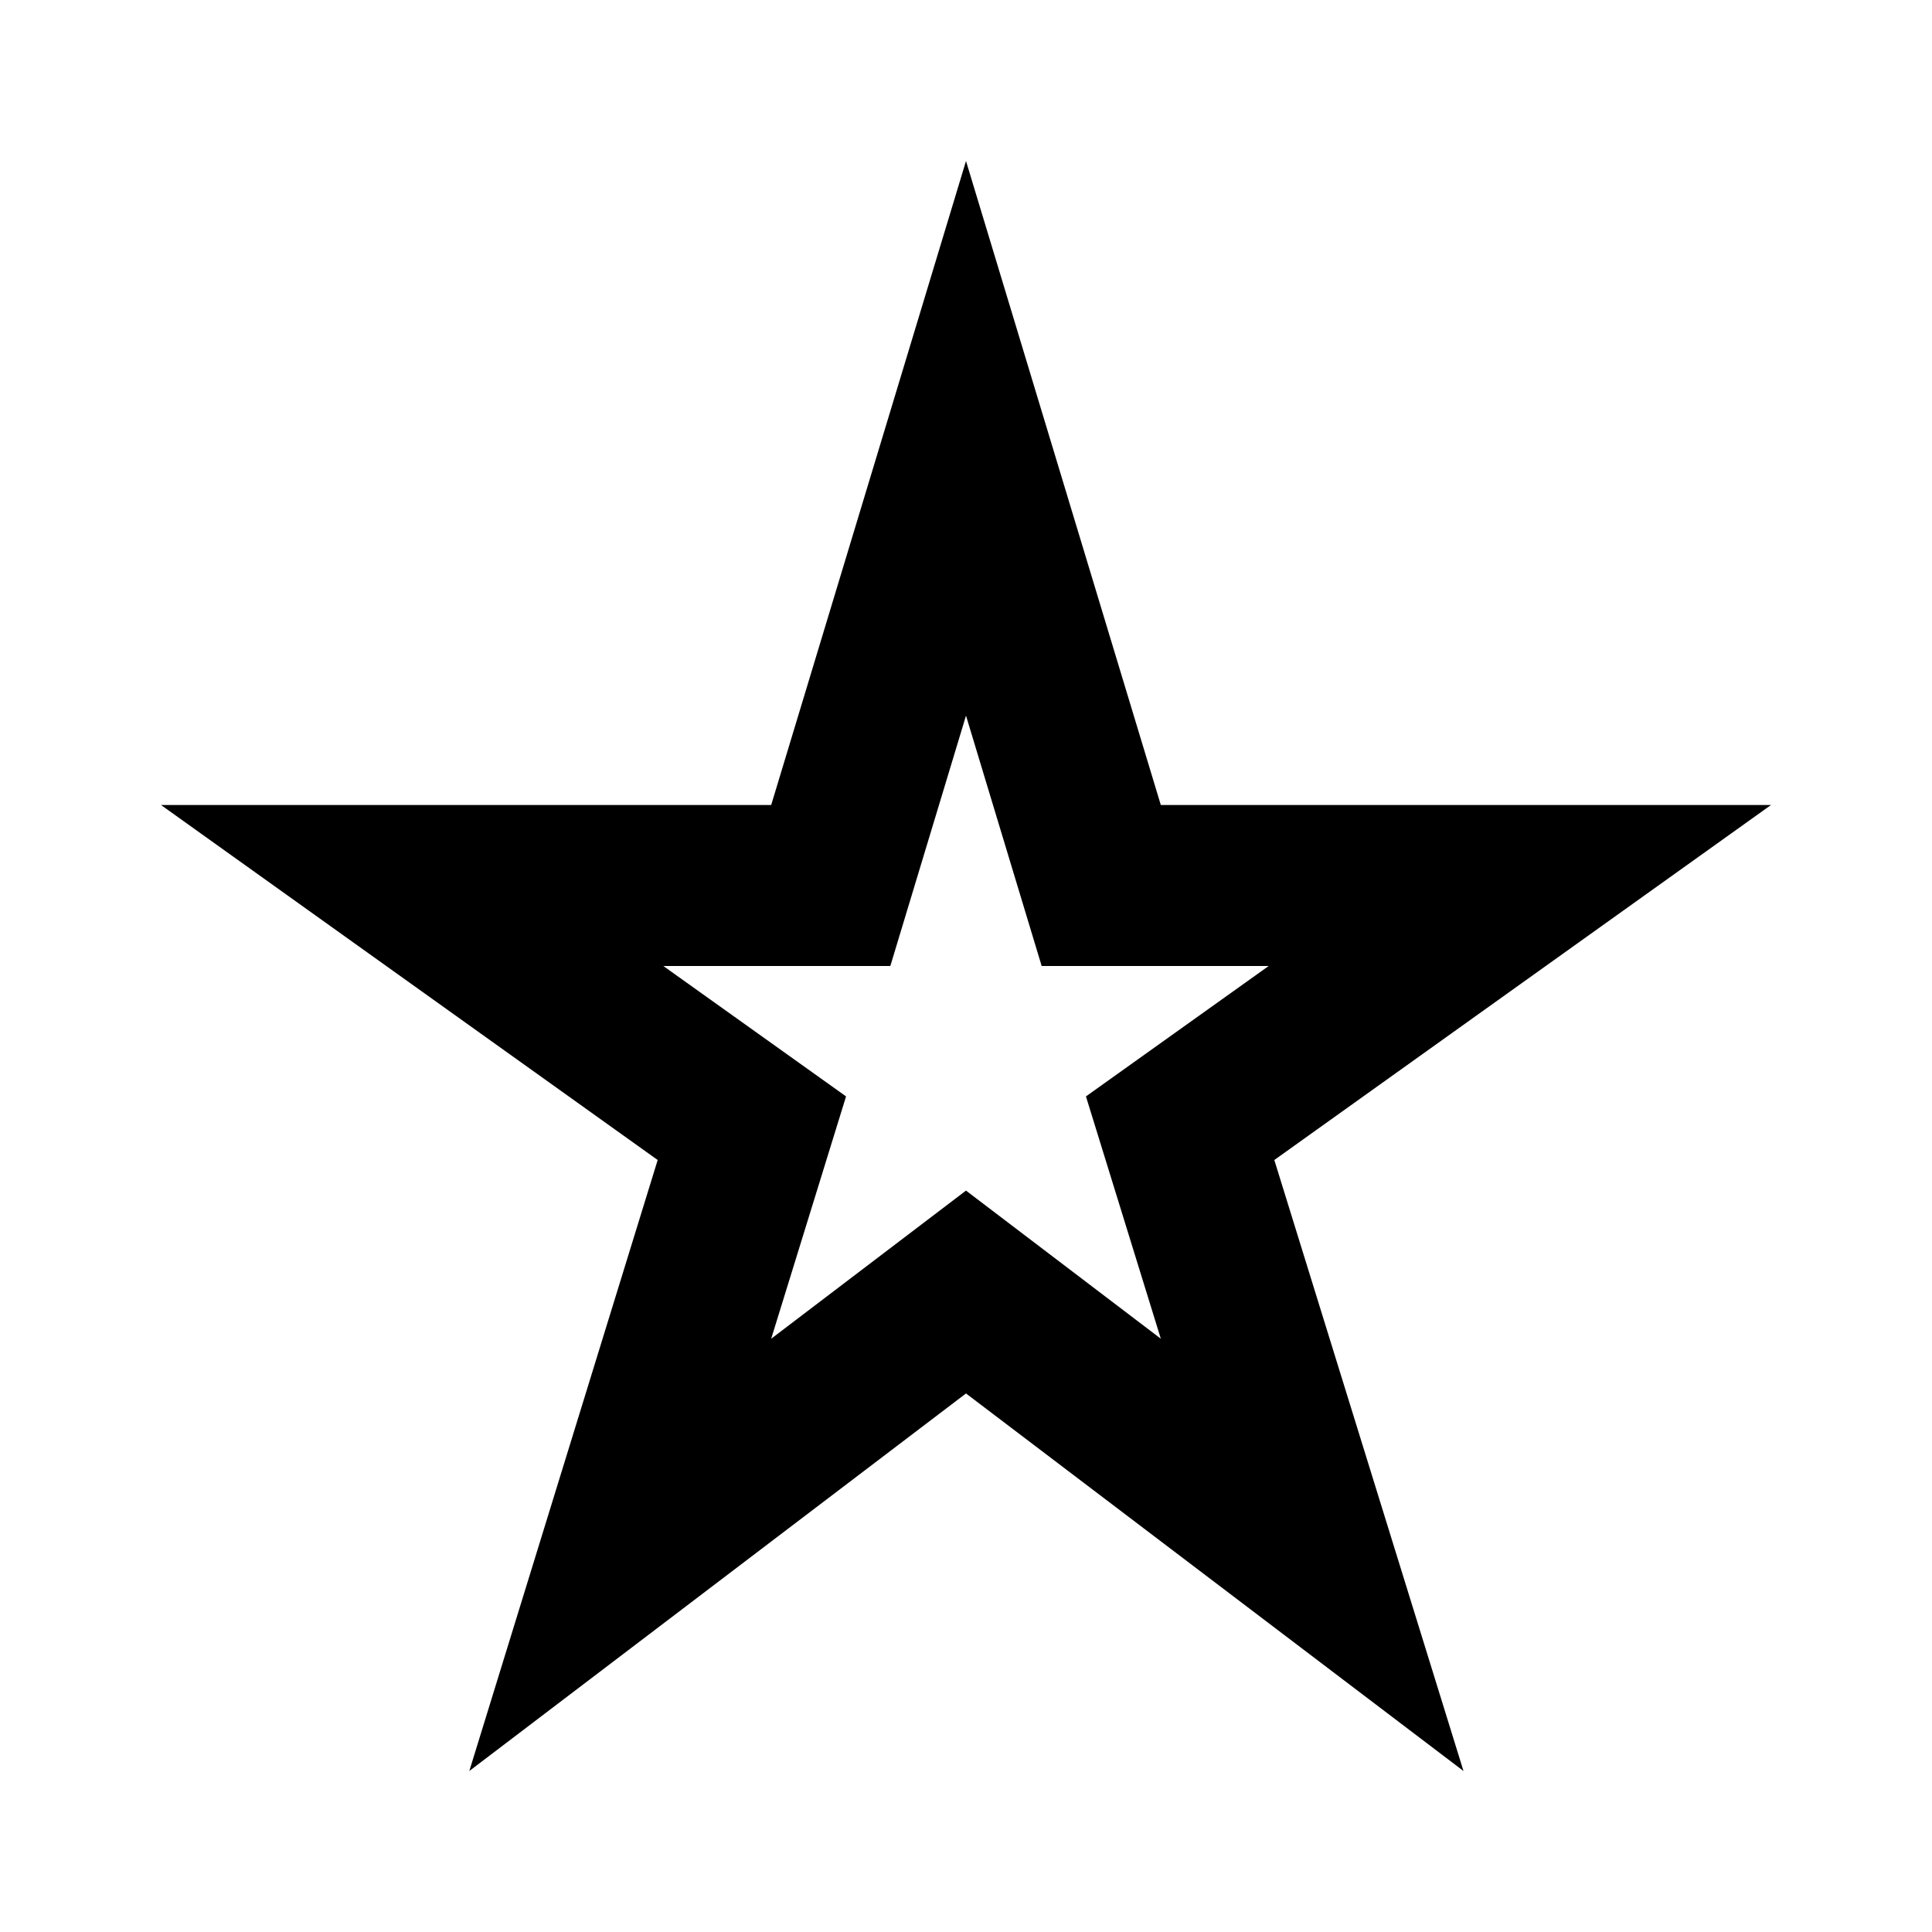 ﻿<svg id="b08af5f8-6e20-4c96-9078-6853a10a9afe" data-name="Layer 1" xmlns="http://www.w3.org/2000/svg" viewBox="0 0 24 24"><g><g><path d="M0,0h24v24H0V0z" fill="none"/></g></g><g><path d="M12,8.89L12.94,12h2.82l-2.27,1.62l0.93,3.01L12,14.79l-2.42,1.84l0.93-3.01L8.24,12h2.82L12,8.89 M12,2l-2.42,8H2 l6.17,4.41L5.83,22L12,17.31L18.18,22l-2.35-7.59L22,10h-7.58L12,2L12,2z"/></g></svg>